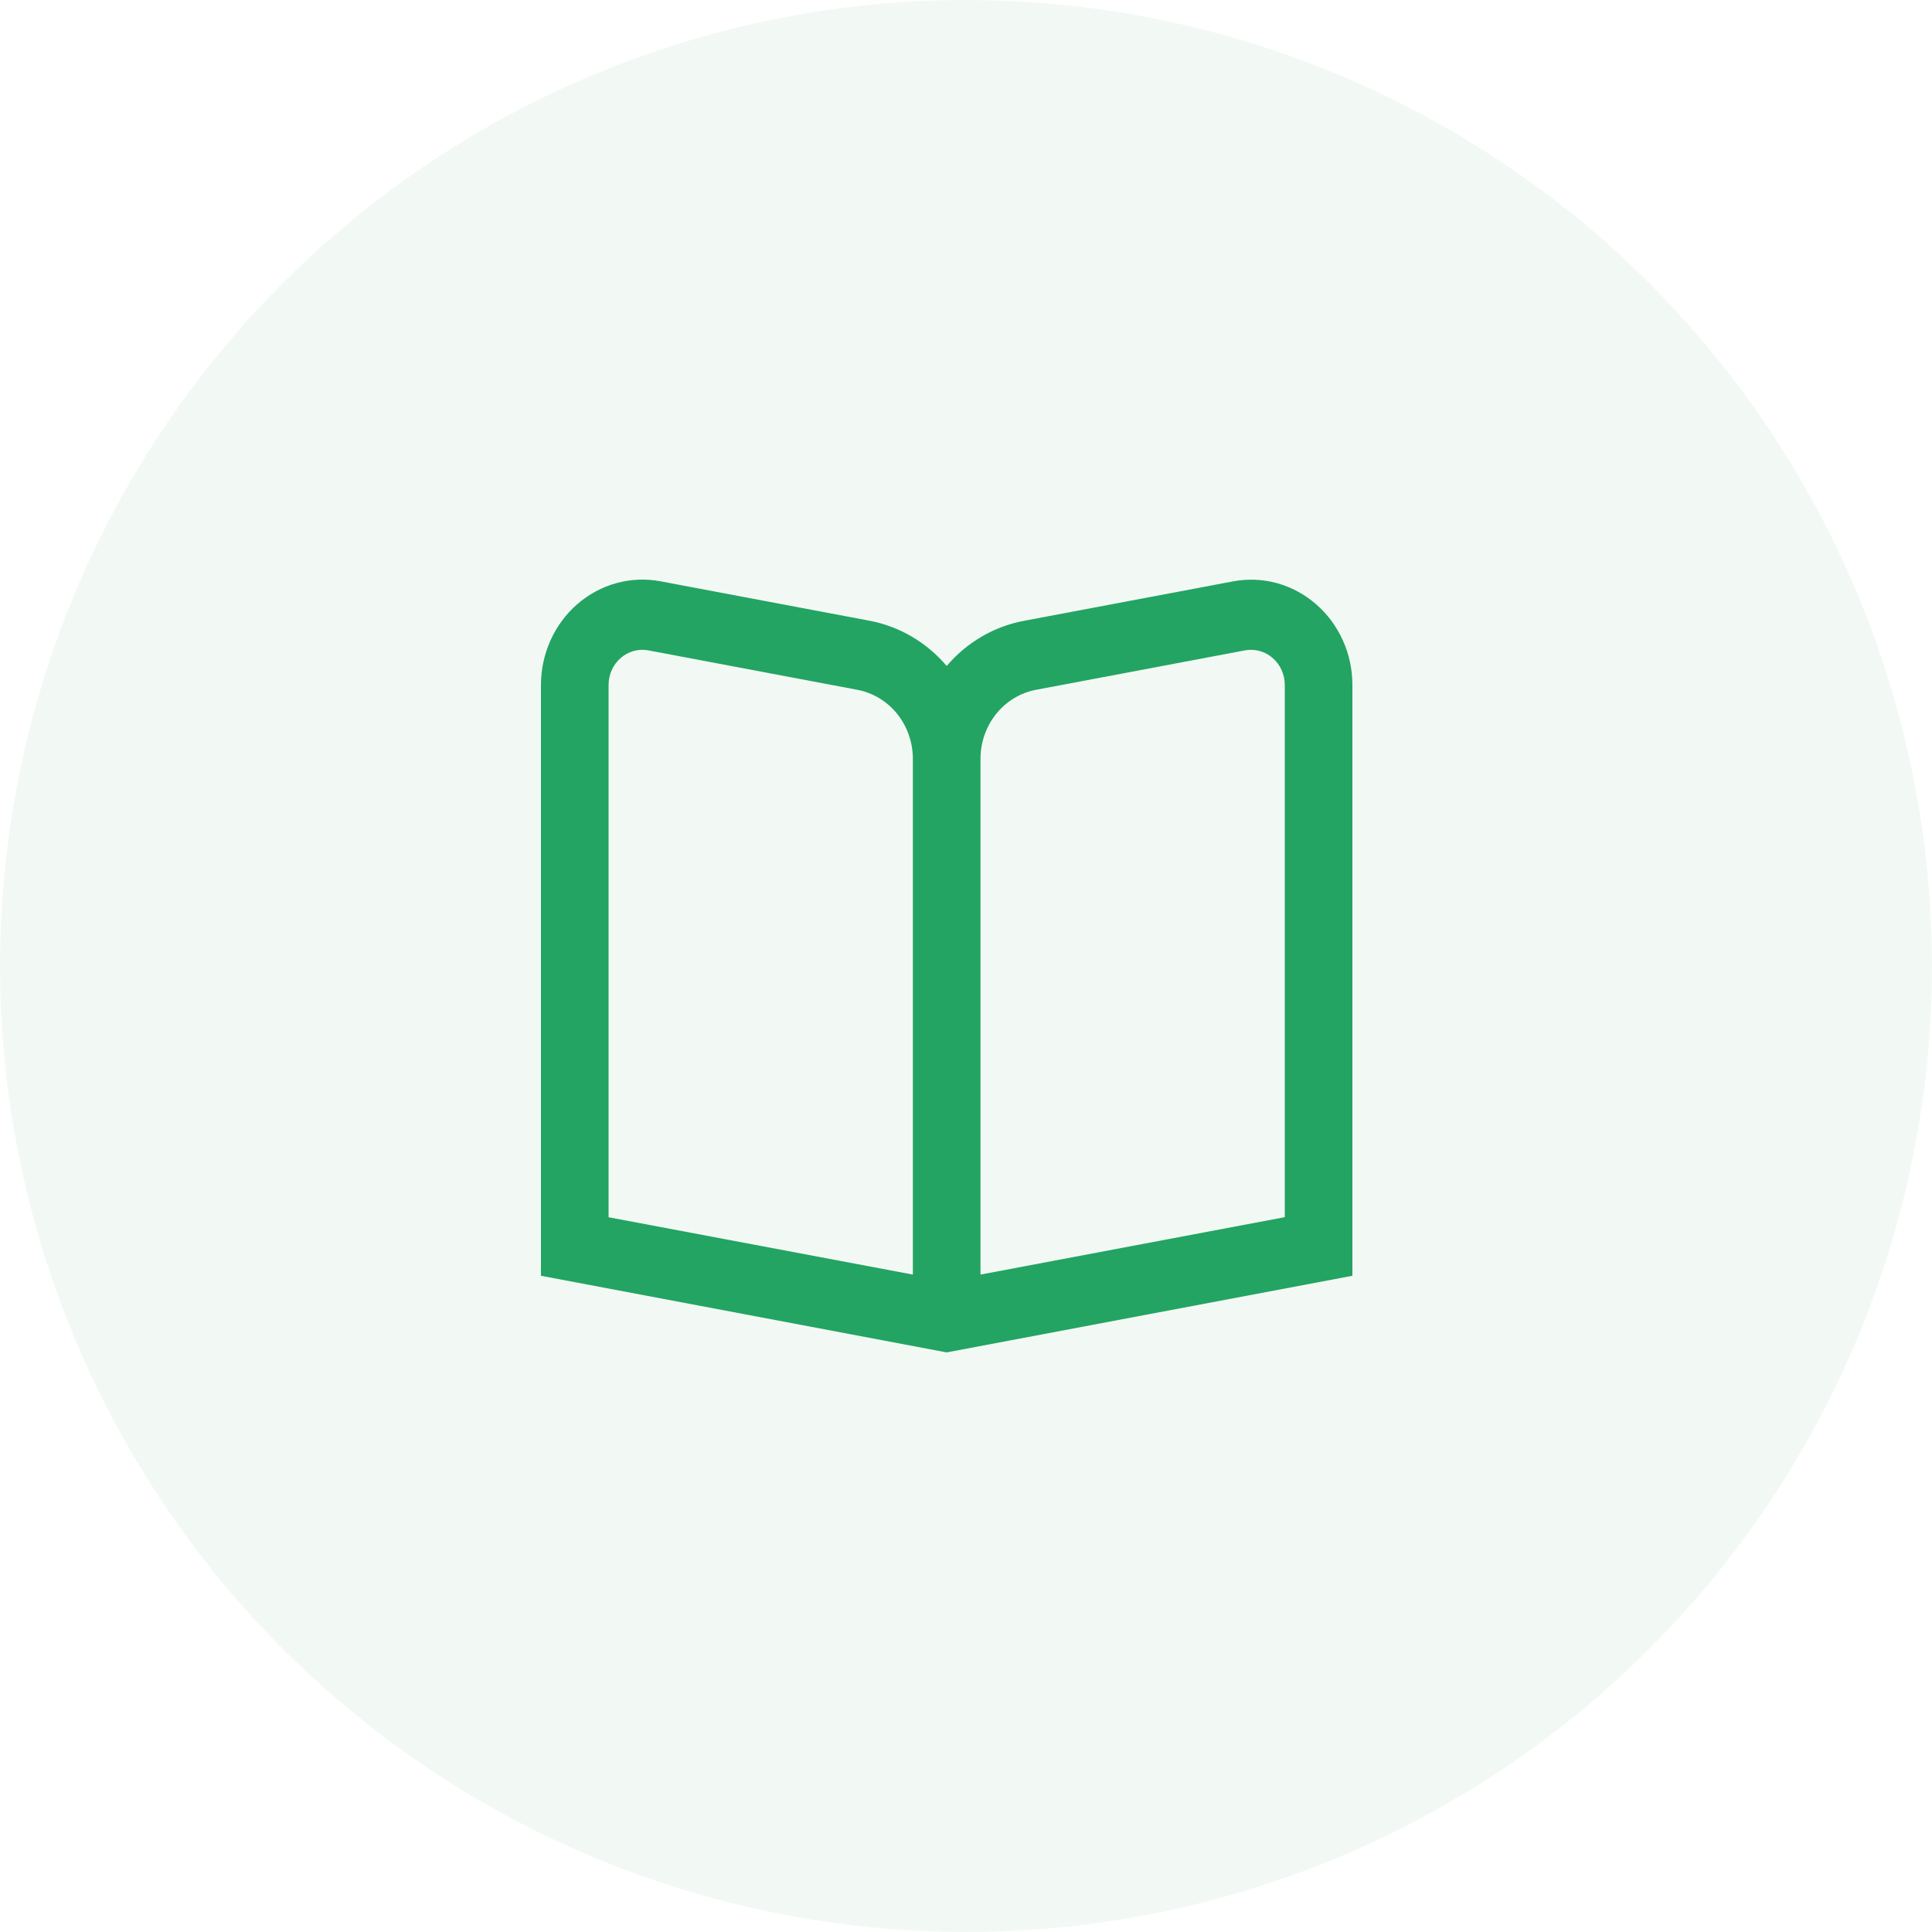 <svg width="50" height="50" viewBox="0 0 50 50" fill="none" xmlns="http://www.w3.org/2000/svg">
    <circle cx="25" cy="25" r="25" fill="#23A462" fill-opacity="0.06"/>
    <path d="M34.057 15.635C33.762 15.379 33.416 15.193 33.045 15.091C32.673 14.99 32.284 14.974 31.906 15.047L26.498 16.067C25.725 16.212 25.021 16.623 24.5 17.235C23.98 16.622 23.276 16.21 22.502 16.064L17.094 15.044C16.716 14.973 16.327 14.988 15.956 15.09C15.584 15.192 15.238 15.377 14.943 15.633C14.648 15.889 14.411 16.209 14.248 16.57C14.085 16.931 14 17.326 14 17.725V33.017L24.5 35L35 33.017V17.725C35 17.326 34.916 16.932 34.752 16.571C34.59 16.21 34.352 15.89 34.057 15.635ZM23.625 32.986L15.75 31.502V17.725C15.75 17.592 15.778 17.46 15.833 17.34C15.887 17.219 15.966 17.113 16.065 17.028C16.163 16.942 16.278 16.881 16.402 16.847C16.526 16.813 16.656 16.808 16.782 16.832L22.188 17.852C22.591 17.928 22.956 18.149 23.219 18.475C23.481 18.802 23.625 19.214 23.625 19.64V32.986ZM33.25 31.5L25.375 32.986V19.64C25.375 19.214 25.519 18.802 25.781 18.475C26.044 18.149 26.409 17.928 26.812 17.852L32.218 16.832C32.344 16.808 32.474 16.813 32.598 16.847C32.722 16.881 32.837 16.942 32.935 17.028C33.034 17.113 33.113 17.219 33.167 17.34C33.222 17.46 33.25 17.592 33.25 17.725V31.5Z" fill="#23A462"/>
</svg>
